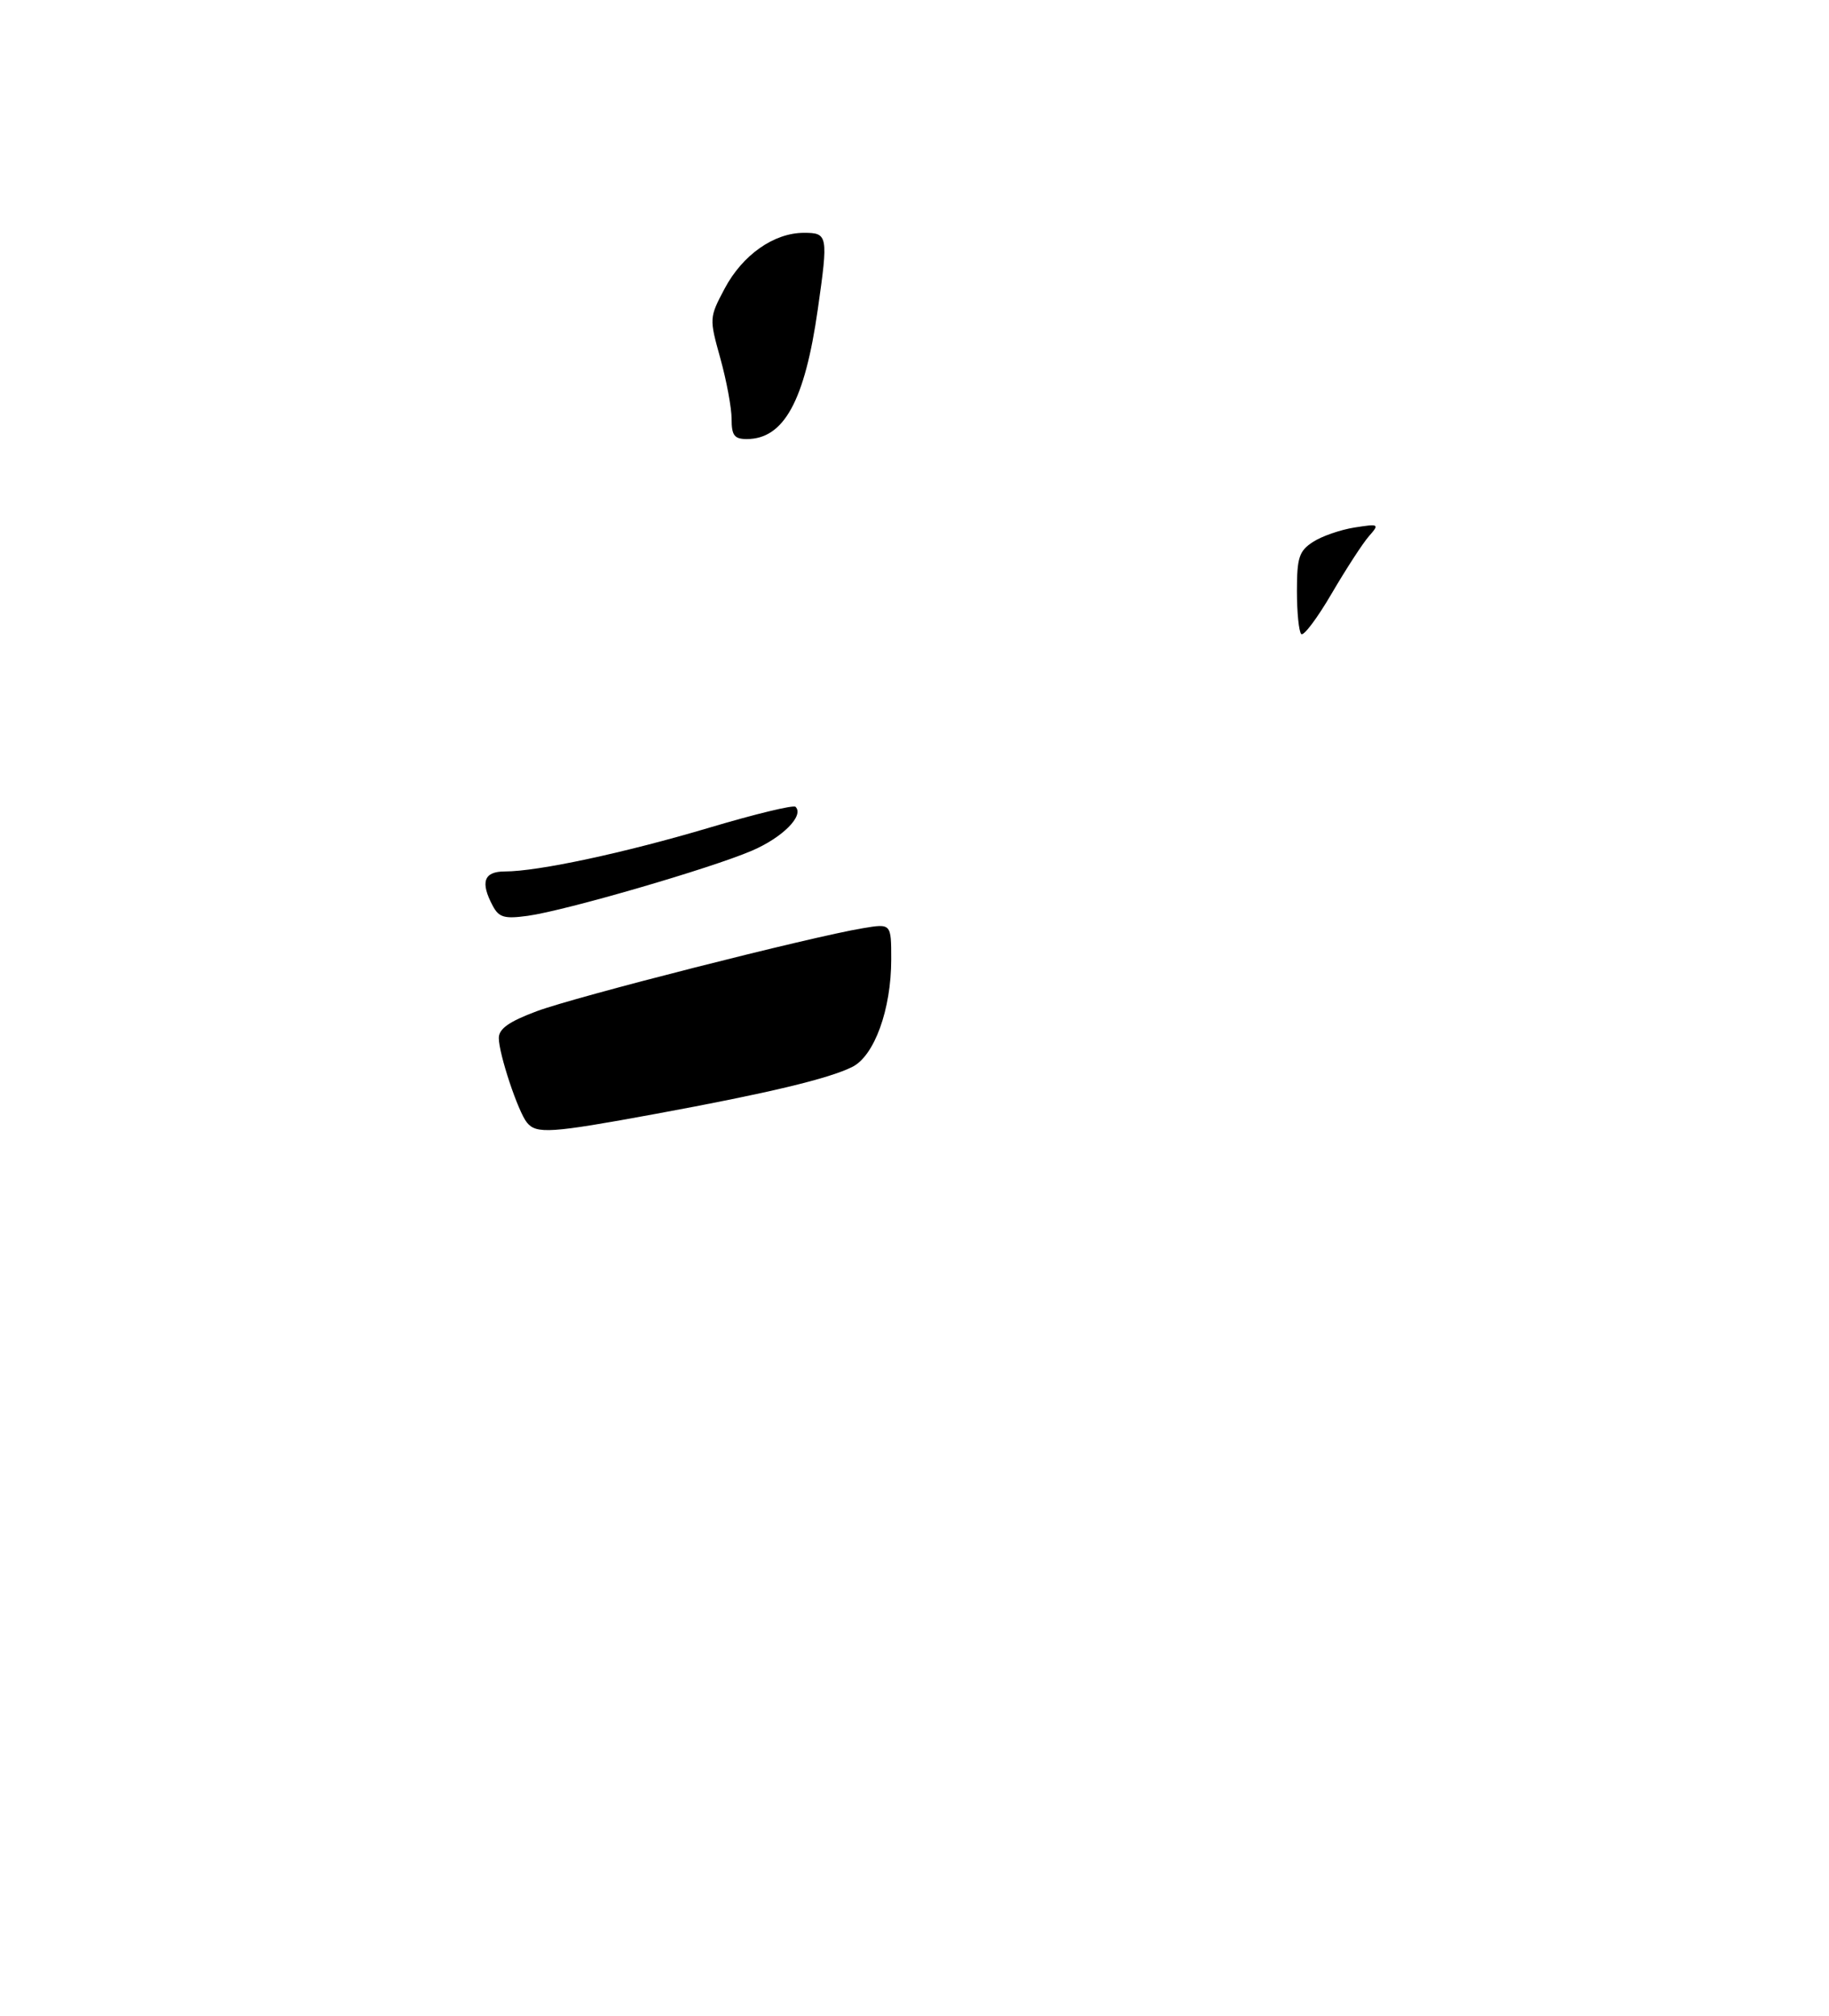 <?xml version="1.0" encoding="UTF-8" standalone="no"?>
<!DOCTYPE svg PUBLIC "-//W3C//DTD SVG 1.1//EN" "http://www.w3.org/Graphics/SVG/1.1/DTD/svg11.dtd" >
<svg xmlns="http://www.w3.org/2000/svg" xmlns:xlink="http://www.w3.org/1999/xlink" version="1.1" viewBox="0 0 275 303">
 <g >
 <path fill="currentColor"
d=" M 79.23 168.75 C 77.88 167.09 75.00 158.42 75.00 156.04 C 75.00 154.65 76.52 153.57 80.70 152.01 C 86.49 149.84 121.99 140.81 129.75 139.53 C 134.00 138.82 134.00 138.82 134.00 144.23 C 134.00 151.73 131.47 158.72 128.15 160.38 C 124.62 162.15 115.45 164.34 98.59 167.44 C 82.77 170.35 80.65 170.49 79.23 168.75 Z  M 74.10 136.19 C 72.18 132.60 72.74 131.00 75.91 131.00 C 80.88 131.00 93.96 128.20 106.78 124.38 C 113.53 122.37 119.31 120.97 119.61 121.28 C 120.94 122.60 117.68 125.89 113.07 127.87 C 106.90 130.53 84.98 136.90 79.35 137.67 C 75.85 138.15 75.03 137.92 74.10 136.19 Z  M 195.65 95.31 C 195.29 94.96 195.00 92.05 195.00 88.86 C 195.00 83.83 195.32 82.83 197.39 81.48 C 198.71 80.61 201.52 79.64 203.64 79.30 C 207.37 78.72 207.44 78.76 205.83 80.60 C 204.91 81.64 202.39 85.53 200.22 89.23 C 198.06 92.93 196.00 95.67 195.65 95.31 Z  M 110.00 62.98 C 110.00 61.33 109.24 57.23 108.31 53.88 C 106.63 47.85 106.64 47.75 108.95 43.39 C 111.64 38.32 116.36 35.00 120.87 35.00 C 124.48 35.00 124.55 35.36 122.96 46.50 C 121.00 60.28 117.86 66.00 112.28 66.00 C 110.41 66.00 110.00 65.46 110.00 62.98 Z "/>
</g>
</svg>